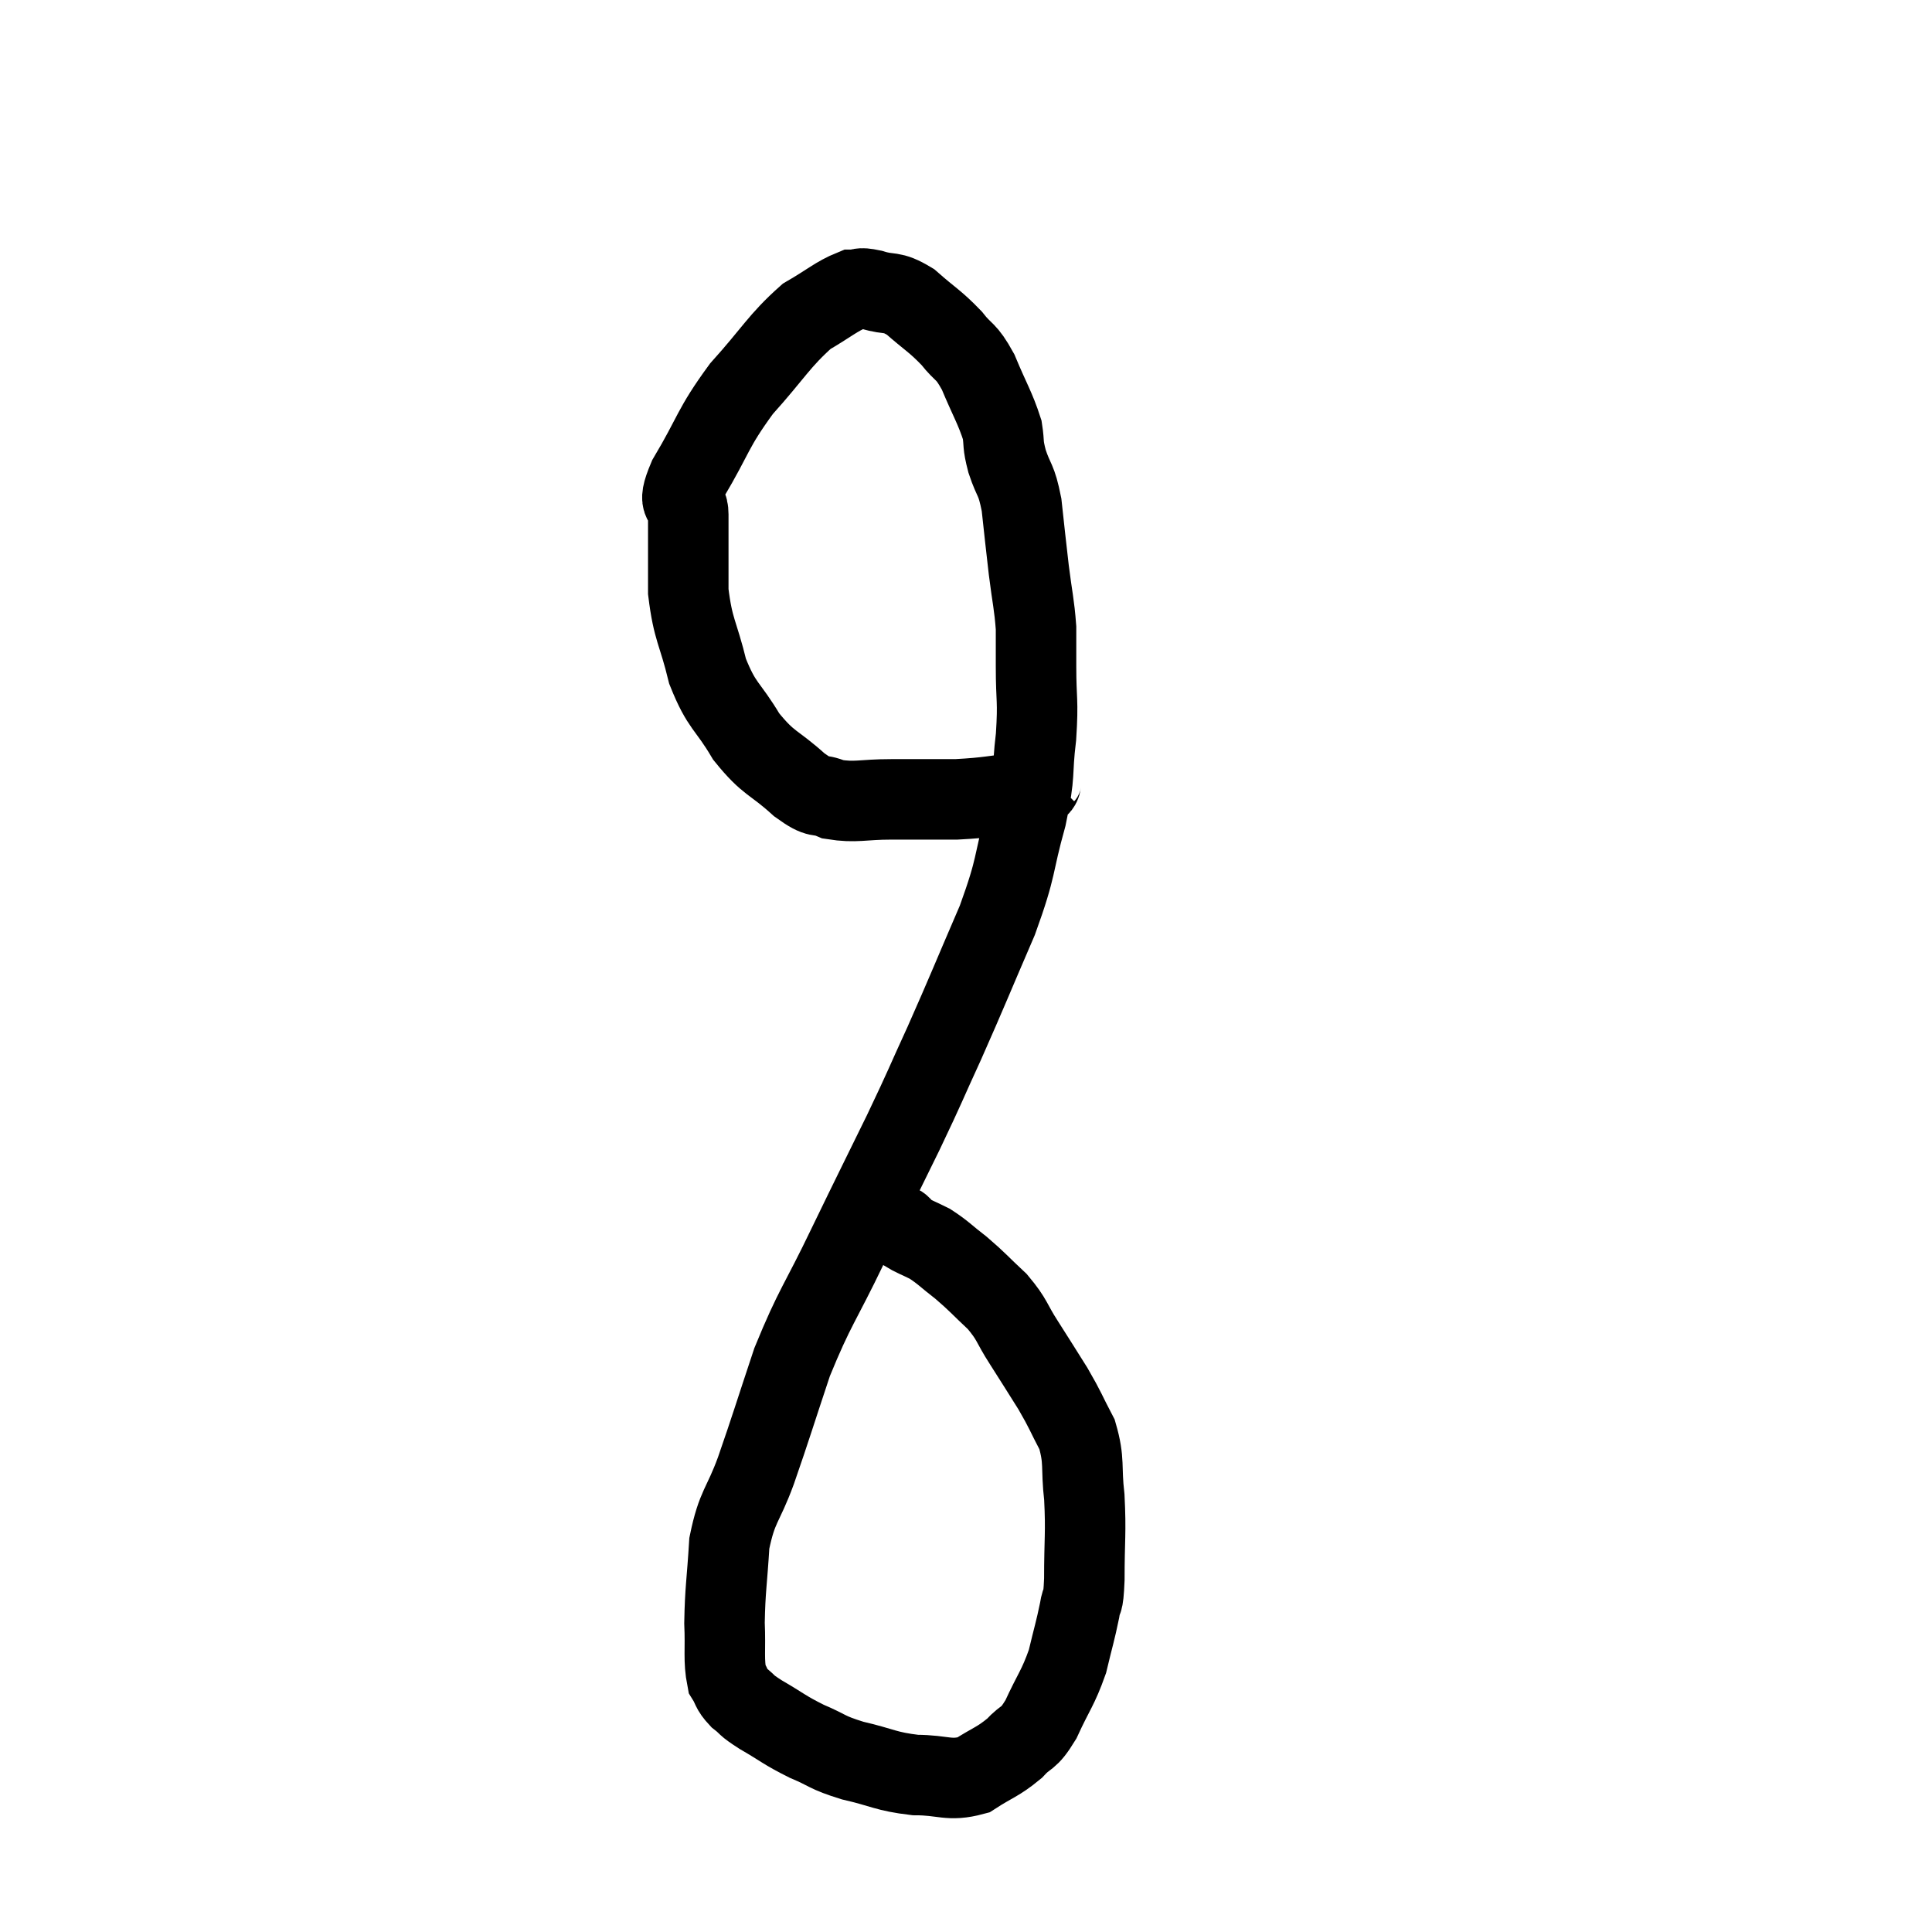 <svg width="48" height="48" viewBox="0 0 48 48" xmlns="http://www.w3.org/2000/svg"><path d="M 25.98 19.2 C 25.74 19.44, 26.055 19.515, 25.5 19.68 C 24.63 19.77, 24.6 19.815, 23.76 19.86 C 22.95 19.86, 22.905 19.86, 22.14 19.86 C 21.42 19.86, 21.27 19.95, 20.7 19.86 C 20.28 19.68, 20.4 19.89, 19.86 19.5 C 19.2 18.9, 19.11 19.005, 18.54 18.3 C 18.06 17.49, 17.94 17.58, 17.58 16.68 C 17.34 15.69, 17.22 15.675, 17.1 14.7 C 17.1 13.74, 17.1 13.485, 17.1 12.78 C 17.1 12.33, 16.77 12.66, 17.1 11.88 C 17.76 10.77, 17.685 10.665, 18.42 9.66 C 19.23 8.76, 19.35 8.475, 20.04 7.86 C 20.61 7.53, 20.775 7.365, 21.18 7.2 C 21.42 7.2, 21.3 7.125, 21.66 7.2 C 22.14 7.35, 22.125 7.2, 22.62 7.5 C 23.13 7.95, 23.22 7.965, 23.64 8.4 C 23.97 8.82, 23.985 8.67, 24.3 9.24 C 24.6 9.96, 24.72 10.125, 24.9 10.68 C 24.96 11.07, 24.9 10.995, 25.02 11.46 C 25.2 12, 25.245 11.865, 25.38 12.54 C 25.47 13.35, 25.47 13.395, 25.56 14.16 C 25.65 14.88, 25.695 15, 25.74 15.6 C 25.74 16.08, 25.74 15.885, 25.74 16.56 C 25.74 17.43, 25.8 17.37, 25.74 18.3 C 25.62 19.29, 25.74 19.14, 25.5 20.28 C 25.14 21.57, 25.29 21.45, 24.78 22.86 C 24.12 24.39, 24.045 24.6, 23.46 25.92 C 22.95 27.03, 23.04 26.88, 22.44 28.14 C 21.75 29.55, 21.75 29.535, 21.06 30.96 C 20.37 32.4, 20.25 32.445, 19.68 33.84 C 19.23 35.19, 19.17 35.415, 18.78 36.54 C 18.45 37.44, 18.315 37.395, 18.12 38.34 C 18.06 39.33, 18.015 39.48, 18 40.32 C 18.03 41.01, 17.97 41.235, 18.06 41.7 C 18.21 41.94, 18.15 41.955, 18.36 42.18 C 18.63 42.39, 18.48 42.33, 18.9 42.6 C 19.47 42.93, 19.47 42.975, 20.04 43.26 C 20.61 43.5, 20.505 43.53, 21.18 43.74 C 21.96 43.92, 21.99 44.01, 22.74 44.1 C 23.46 44.1, 23.565 44.265, 24.18 44.1 C 24.69 43.77, 24.78 43.785, 25.2 43.44 C 25.53 43.08, 25.53 43.26, 25.86 42.72 C 26.19 42, 26.28 41.955, 26.52 41.28 C 26.67 40.65, 26.715 40.53, 26.82 40.02 C 26.88 39.63, 26.91 39.945, 26.94 39.24 C 26.94 38.22, 26.985 38.1, 26.94 37.2 C 26.85 36.42, 26.955 36.315, 26.76 35.64 C 26.46 35.07, 26.49 35.07, 26.16 34.5 C 25.8 33.93, 25.785 33.9, 25.44 33.36 C 25.11 32.85, 25.17 32.805, 24.78 32.34 C 24.33 31.92, 24.3 31.86, 23.88 31.5 C 23.49 31.2, 23.445 31.125, 23.1 30.9 C 22.8 30.75, 22.695 30.72, 22.5 30.6 C 22.41 30.51, 22.41 30.465, 22.32 30.42 C 22.23 30.42, 22.185 30.42, 22.14 30.42 C 22.14 30.42, 22.215 30.42, 22.14 30.42 C 21.99 30.42, 21.99 30.42, 21.84 30.42 L 21.54 30.42" fill="none" stroke="black" stroke-width="2"></path></svg>